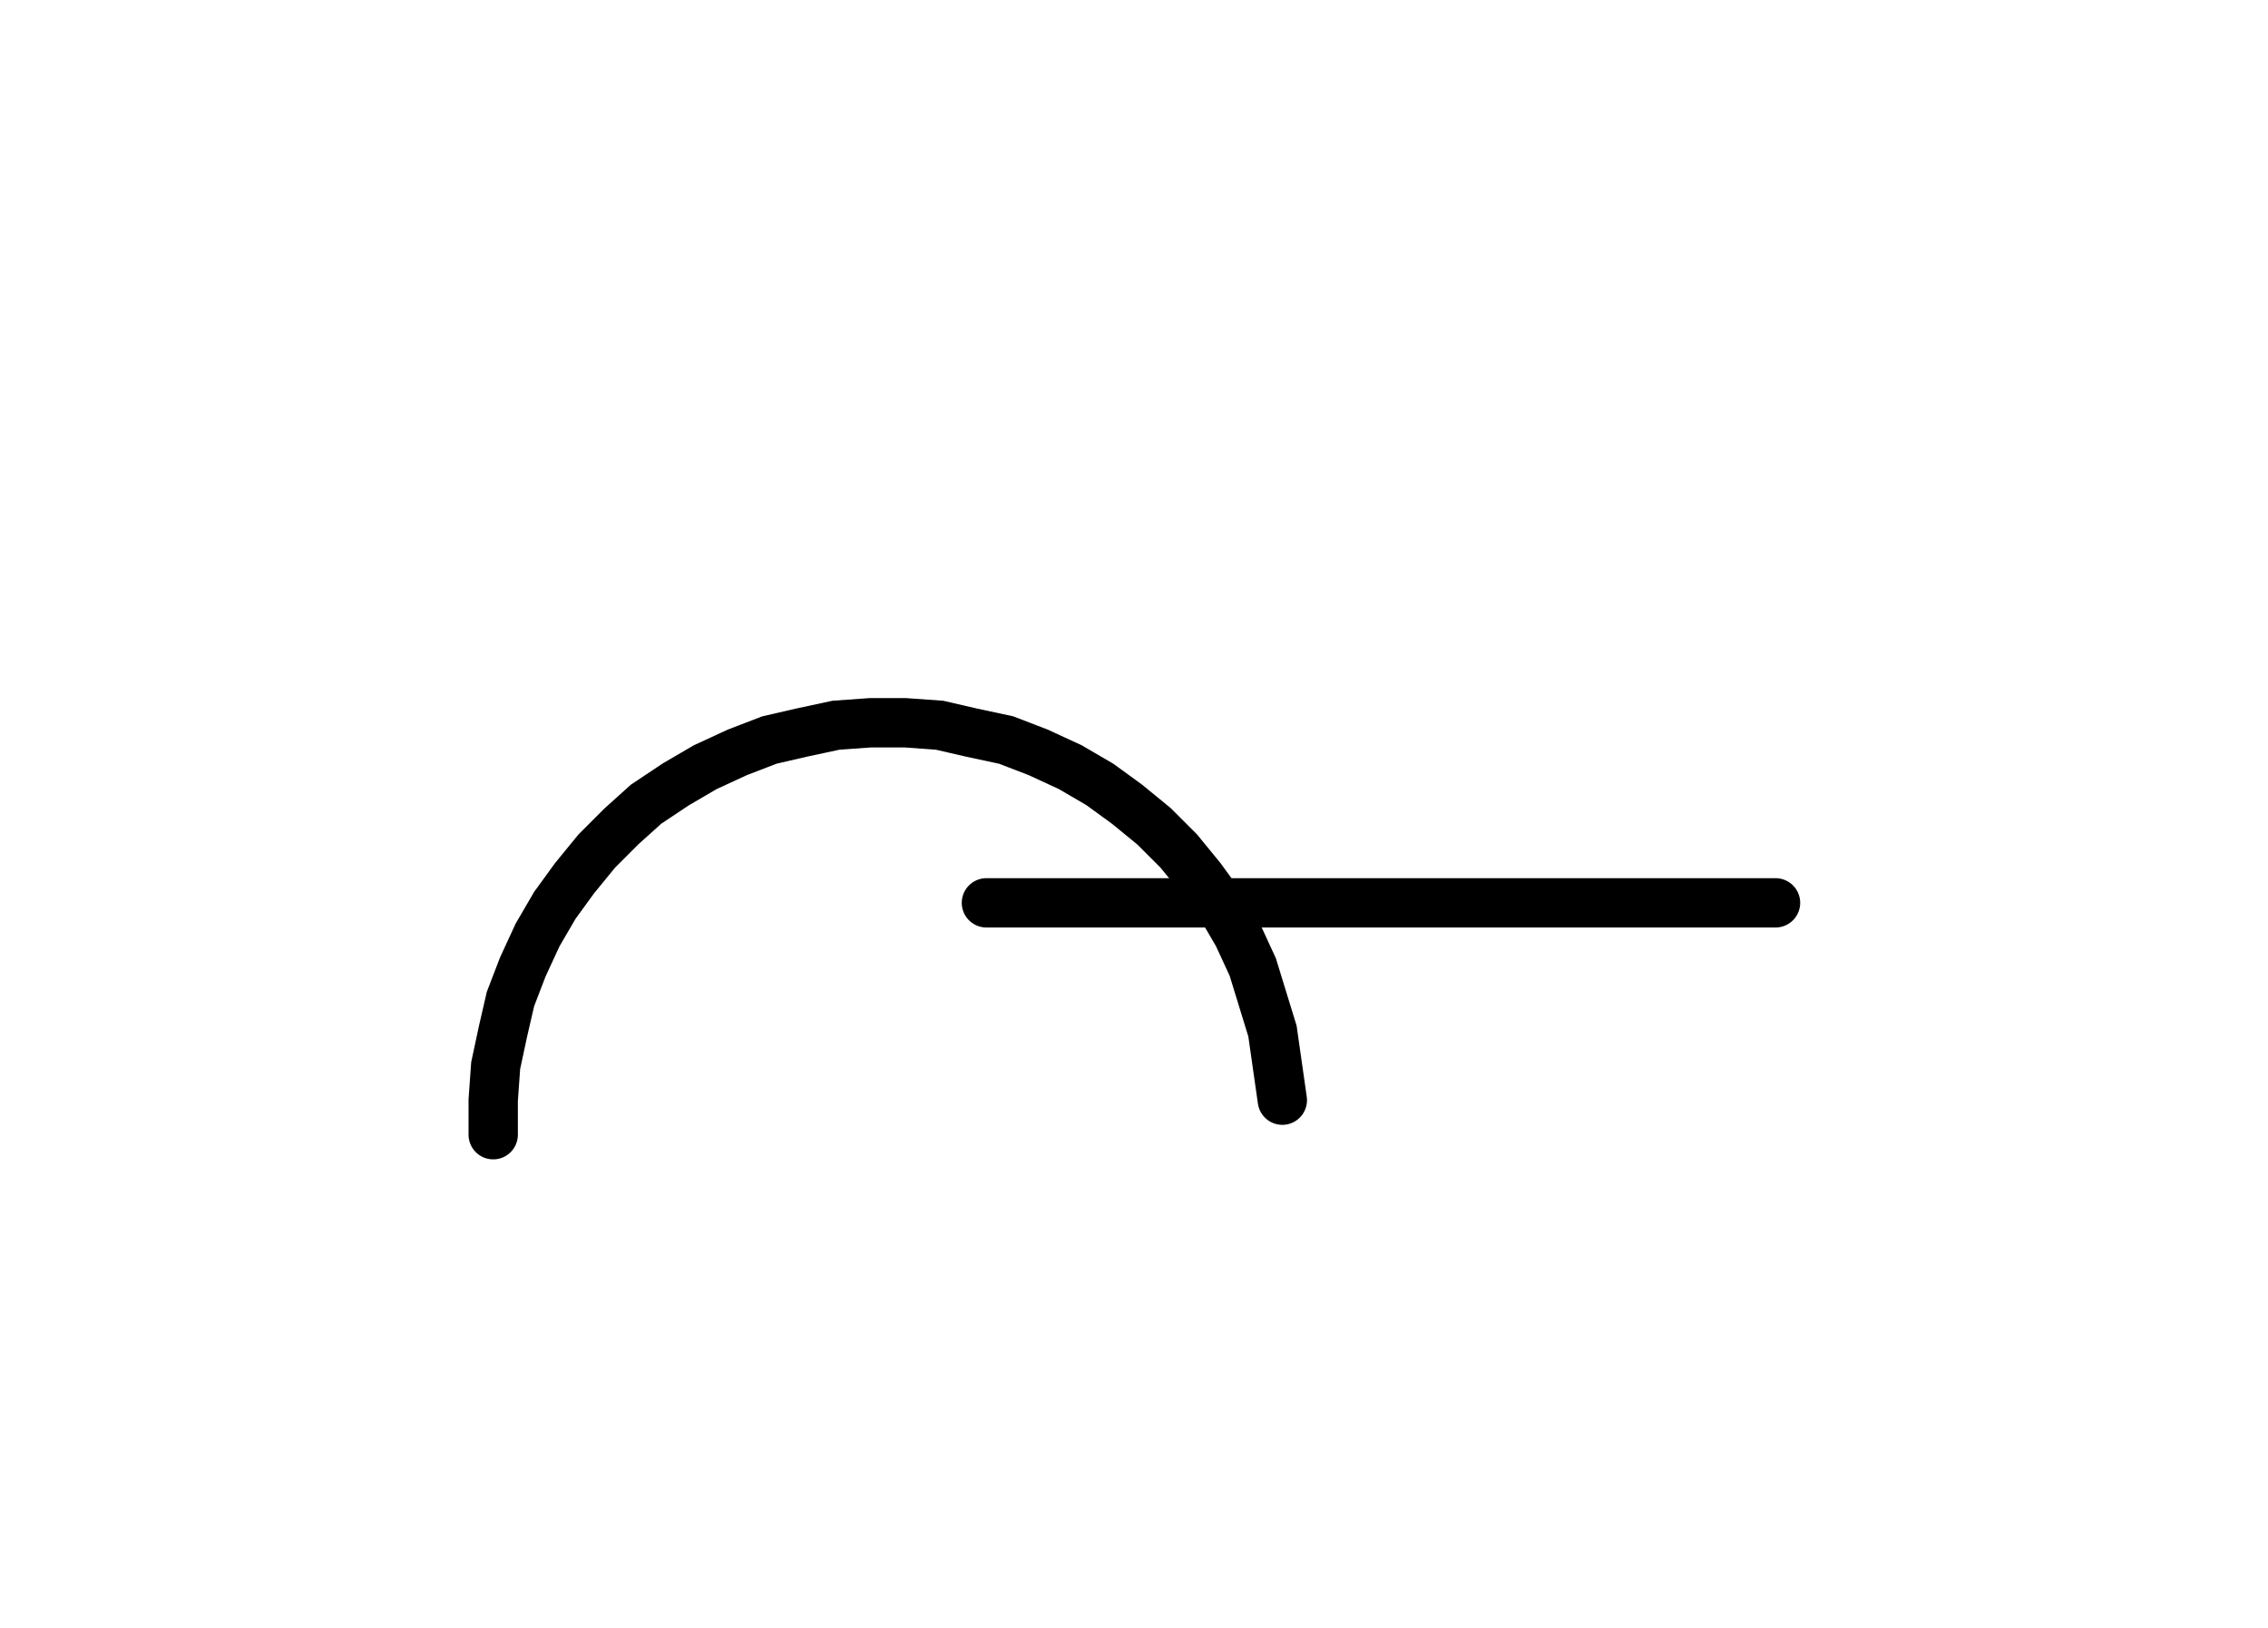 <svg xmlns="http://www.w3.org/2000/svg" width="91.97" height="66.0" style="fill:none; stroke-linecap:round;">
    <rect width="100%" height="100%" fill="#FFFFFF" />
<path stroke="#000000" stroke-width="2" d="M 75,75" />
<path stroke="#000000" stroke-width="2" d="M 20,46 20,44.6 20.1,43.2 20.4,41.8 20.7,40.5 21.2,39.2 21.8,37.9 22.5,36.7 23.3,35.6 24.2,34.5 25.2,33.5 26.2,32.6 27.4,31.8 28.6,31.1 29.9,30.5 31.2,30 32.5,29.7 33.9,29.4 35.3,29.3 36.7,29.3 38.1,29.4 39.4,29.7 40.8,30 42.1,30.5 43.4,31.1 44.6,31.8 45.7,32.6 46.8,33.5 47.8,34.5 48.7,35.6 49.5,36.7 50.2,37.9 50.8,39.2 51.2,40.5 51.6,41.8 51.8,43.2 52,44.6" />
<path stroke="#000000" stroke-width="2" d="M 52,36.6" />
<path stroke="#000000" stroke-width="2" d="M 40,36.6 72,36.6" />
</svg>